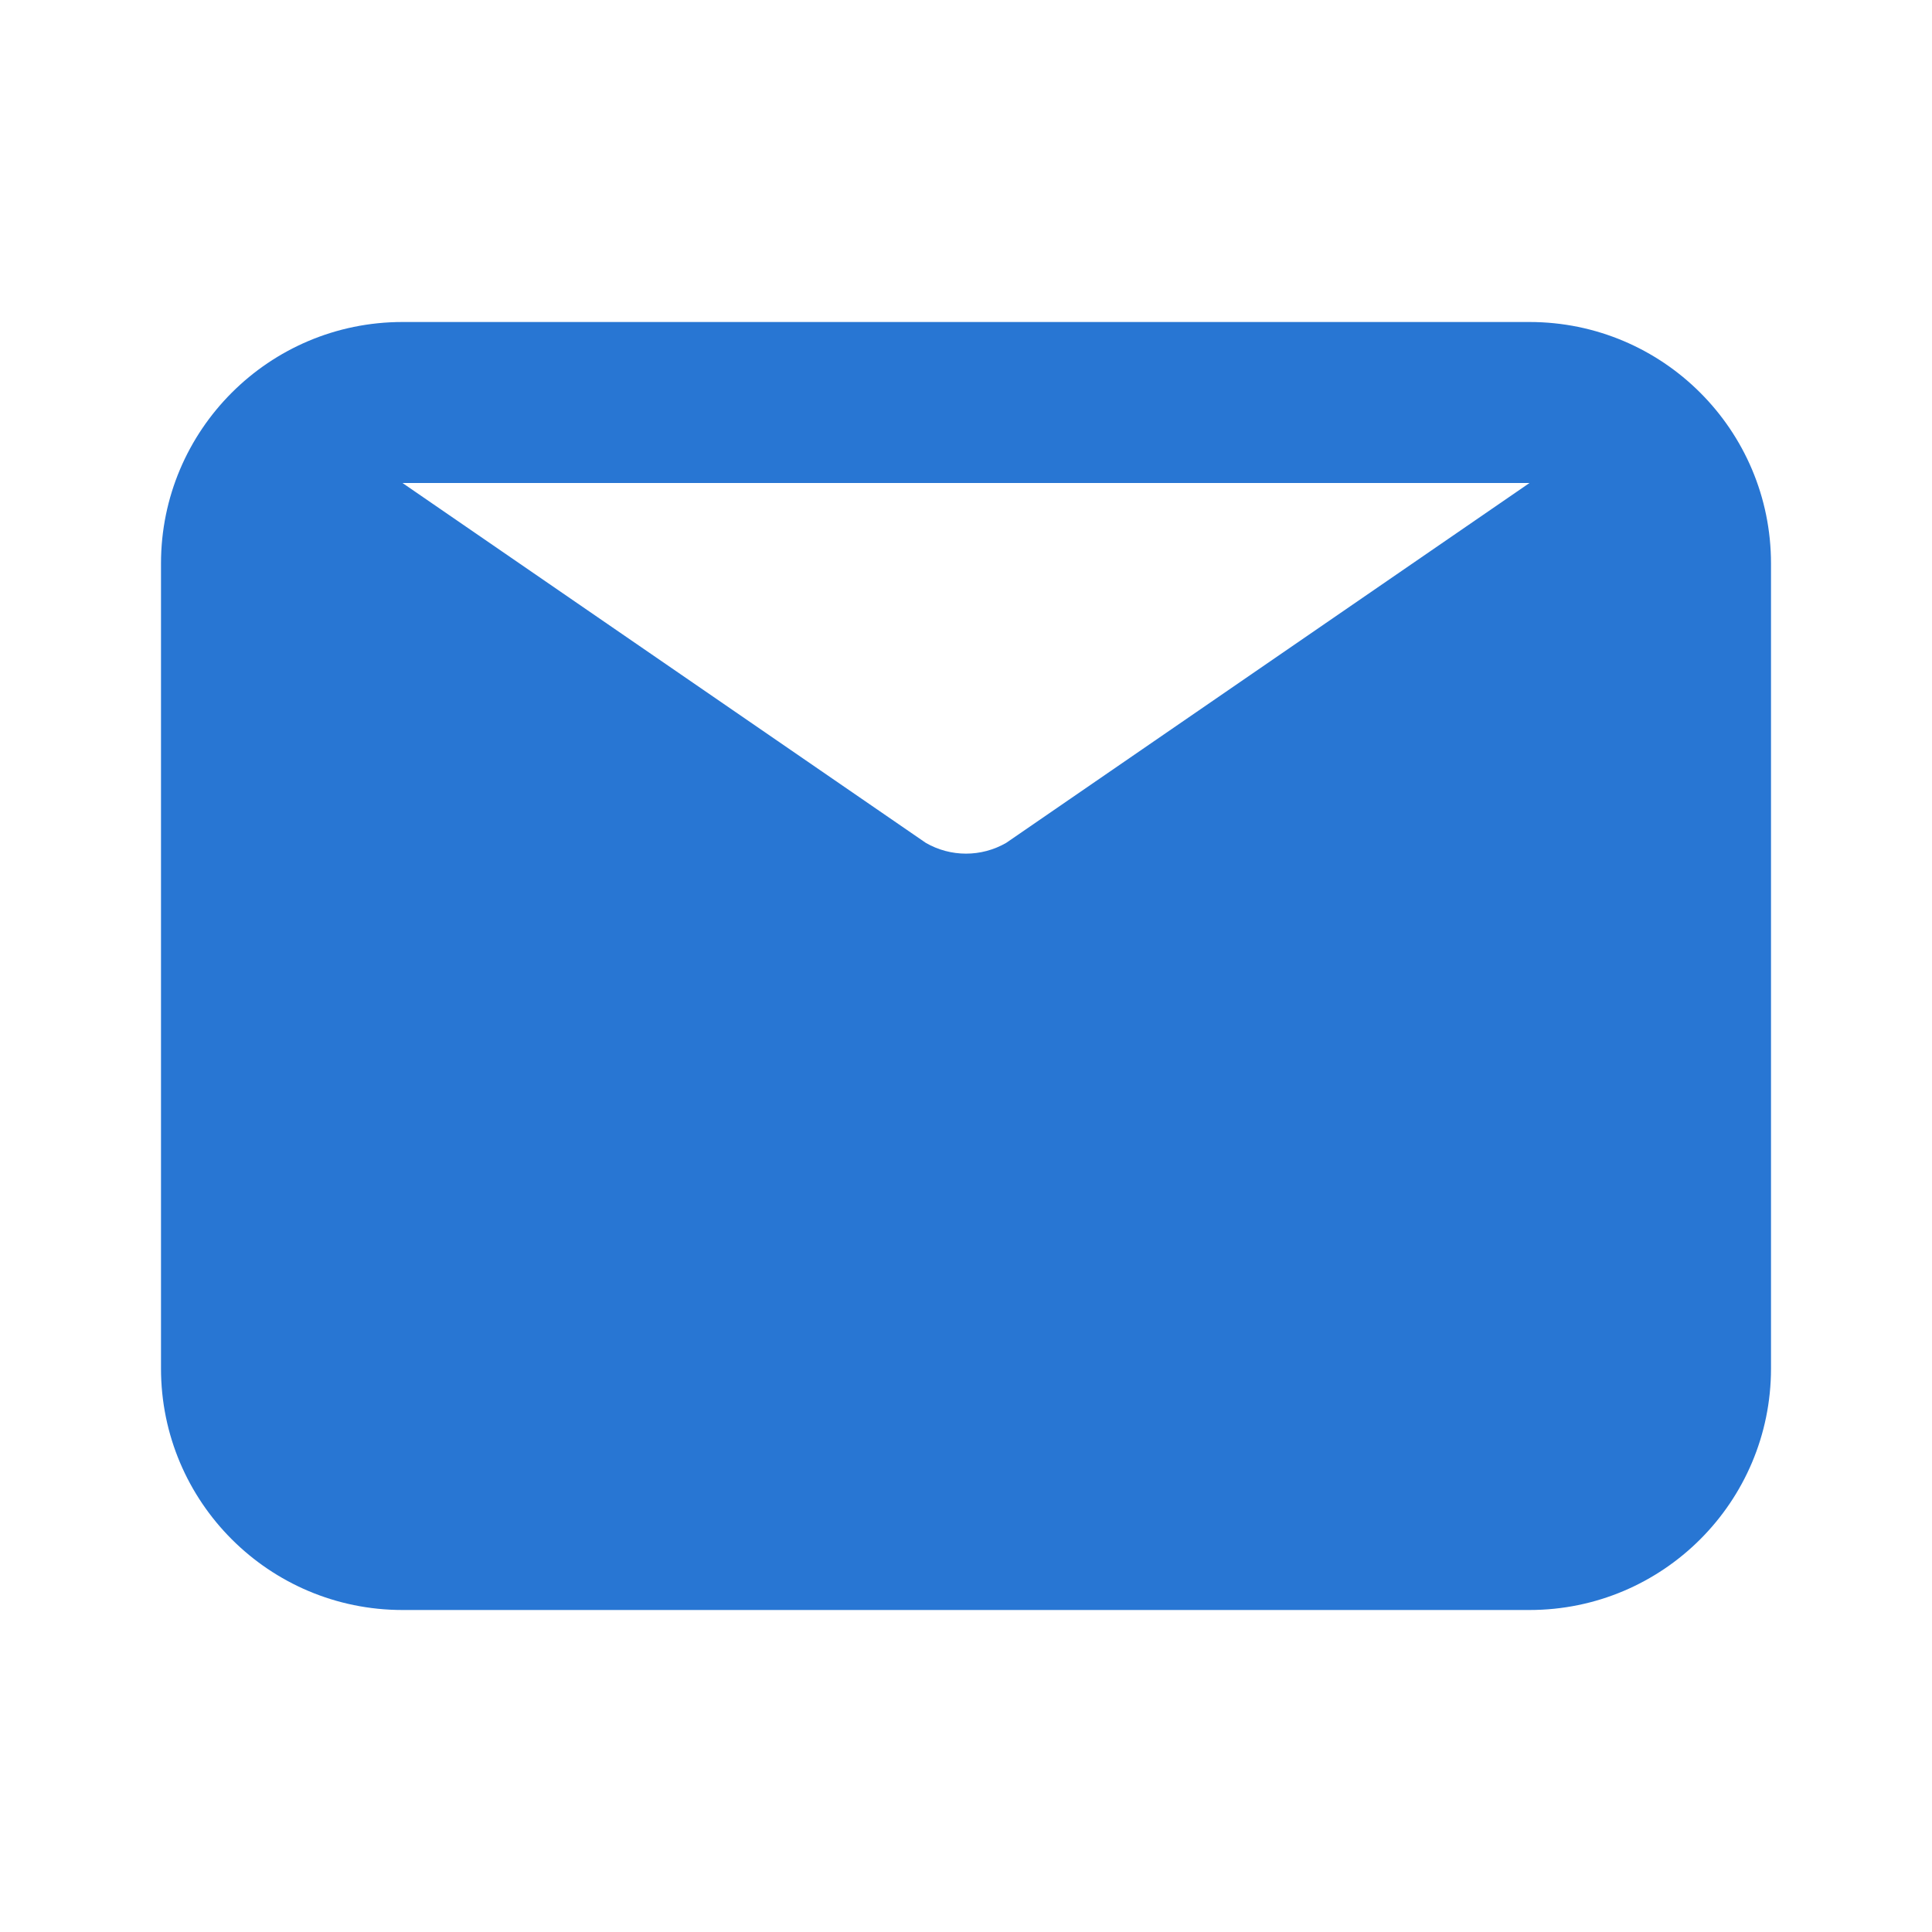 <?xml version="1.0" encoding="UTF-8"?>
<svg width="24px" height="24px" viewBox="0 0 24 24" version="1.1" xmlns="http://www.w3.org/2000/svg" xmlns:xlink="http://www.w3.org/1999/xlink">
    <g id="Icon/Email/Fill" stroke="none" stroke-width="1" fill="none" fill-rule="evenodd">
        <polygon id="24pt-Bounding-Box" opacity="0" fill-rule="nonzero" points="0 0 24 0 24 24 0 24"></polygon>
        <path d="M19,4 L5,4 L5,4 C3.343,4 2,5.343 2,7 C2,7 2,7 2,7 L2,17 L2,17 C2,18.657 3.343,20 5,20 L19,20 L19,20 C20.657,20 22,18.657 22,17 L22,7 L22,7 C22,5.343 20.657,4 19,4 L19,4 Z M19,6 L12.5,10.47 L12.5,10.47 C12.191,10.649 11.809,10.649 11.5,10.47 L5,6 L19,6 Z" id="Fill" fill="#2876D3"></path>
    </g>
</svg>
